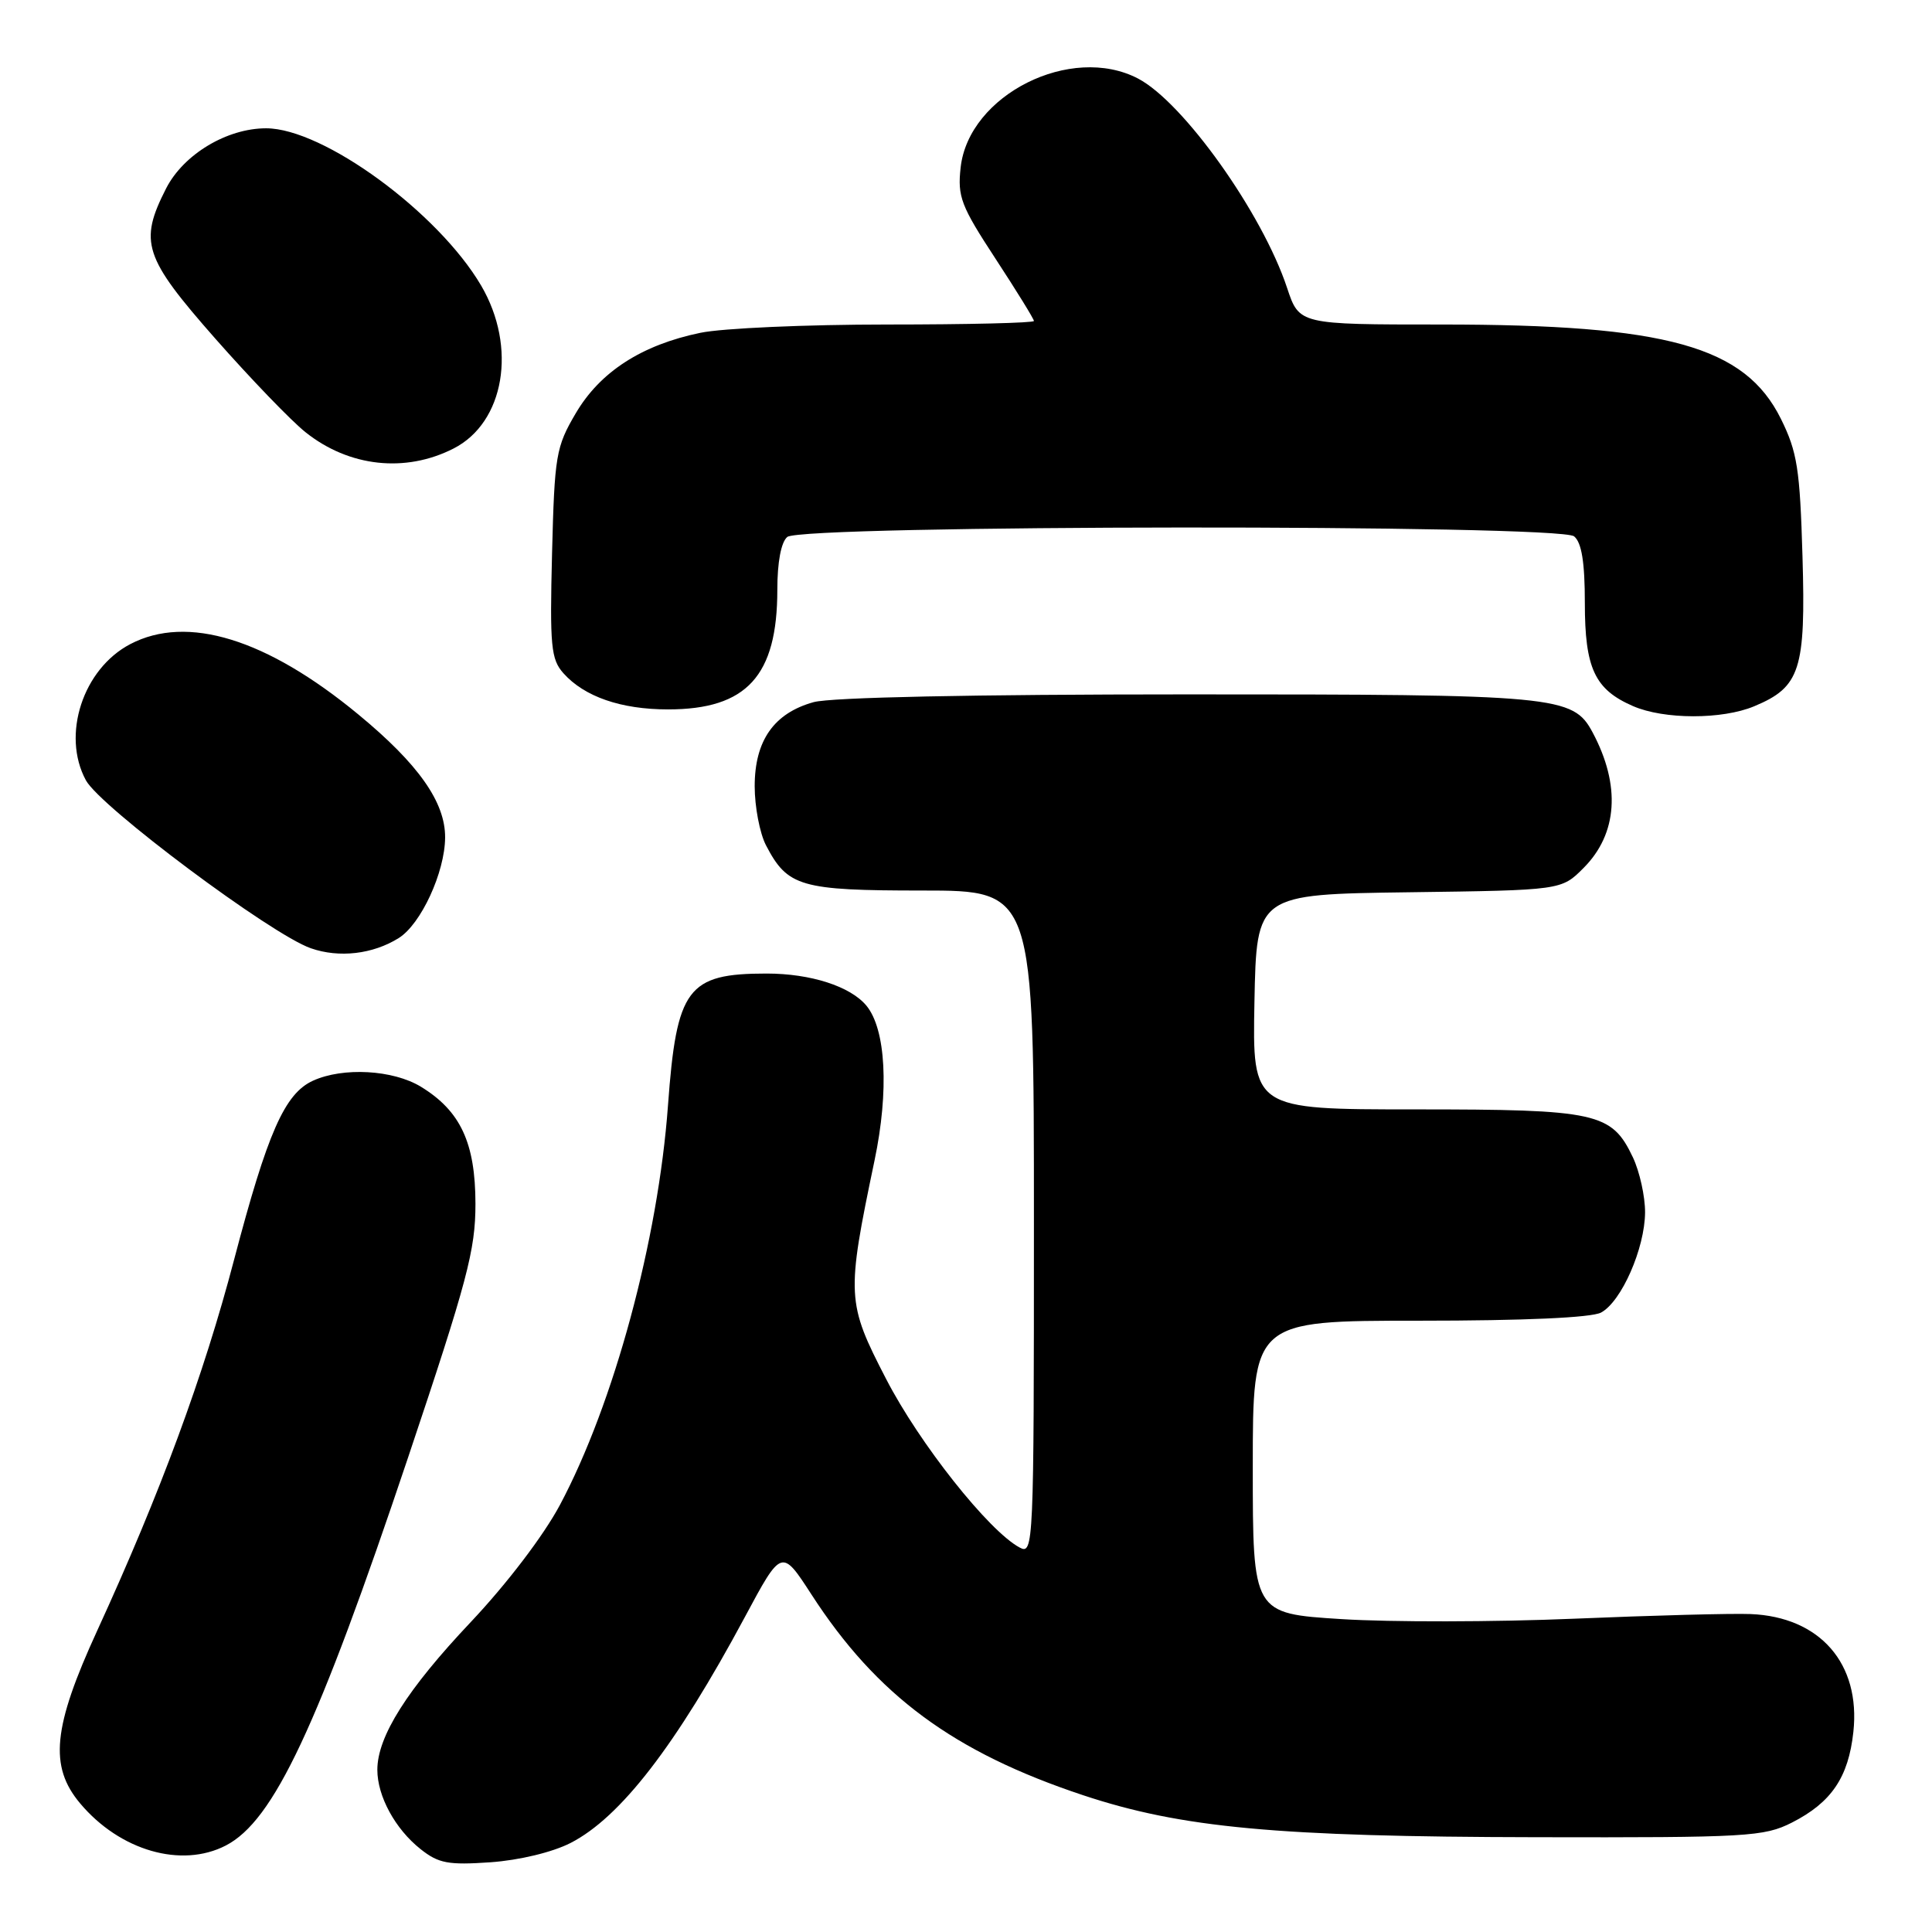 <?xml version="1.0" encoding="UTF-8" standalone="no"?>
<!DOCTYPE svg PUBLIC "-//W3C//DTD SVG 1.1//EN" "http://www.w3.org/Graphics/SVG/1.1/DTD/svg11.dtd" >
<svg xmlns="http://www.w3.org/2000/svg" xmlns:xlink="http://www.w3.org/1999/xlink" version="1.1" viewBox="0 0 256 256">
 <g >
 <path fill="currentColor"
d=" M 75.59 244.21 C 82.20 240.83 89.56 231.30 98.68 214.30 C 103.57 205.18 103.57 205.18 107.53 211.29 C 116.18 224.66 126.35 232.17 143.50 237.87 C 156.53 242.20 169.22 243.38 203.50 243.44 C 231.58 243.50 233.75 243.37 237.44 241.50 C 242.67 238.84 244.93 235.51 245.58 229.49 C 246.56 220.43 241.16 214.24 231.95 213.87 C 229.50 213.77 218.95 214.05 208.50 214.49 C 198.05 214.93 184.21 214.95 177.75 214.54 C 166.00 213.80 166.00 213.80 166.00 194.40 C 166.00 175.00 166.00 175.00 188.07 175.00 C 201.96 175.00 210.88 174.60 212.15 173.92 C 214.85 172.47 217.95 165.42 217.98 160.65 C 217.99 158.53 217.26 155.25 216.37 153.36 C 213.55 147.42 211.64 147.00 187.52 147.00 C 165.95 147.00 165.95 147.00 166.22 132.75 C 166.50 118.50 166.50 118.50 186.69 118.23 C 206.89 117.96 206.89 117.96 209.82 115.02 C 214.35 110.49 214.78 104.07 211.03 97.05 C 208.43 92.19 206.37 92.00 157.28 92.01 C 128.99 92.01 110.08 92.40 107.80 93.04 C 102.55 94.50 100.00 98.14 100.00 104.18 C 100.00 106.89 100.67 110.40 101.49 111.99 C 104.35 117.50 106.06 118.00 122.22 118.00 C 137.00 118.00 137.00 118.00 137.00 162.04 C 137.00 204.98 136.95 206.05 135.10 205.05 C 131.01 202.86 121.83 191.28 117.42 182.73 C 112.18 172.60 112.13 171.70 115.88 153.77 C 117.82 144.52 117.39 136.38 114.80 133.25 C 112.67 130.69 107.42 129.00 101.58 129.00 C 91.08 129.00 89.65 130.92 88.51 146.49 C 87.21 164.31 81.35 185.98 74.19 199.42 C 72.01 203.50 67.17 209.85 62.39 214.92 C 53.95 223.85 50.00 230.09 50.00 234.51 C 50.00 238.01 52.37 242.36 55.73 245.02 C 58.11 246.91 59.40 247.15 65.00 246.76 C 68.81 246.49 73.20 245.43 75.59 244.21 Z  M 29.92 244.54 C 36.27 241.26 42.05 228.95 54.08 193.10 C 61.93 169.69 63.00 165.67 63.00 159.50 C 62.99 151.43 61.02 147.20 55.76 143.99 C 52.07 141.75 45.46 141.38 41.47 143.20 C 37.72 144.91 35.45 150.06 31.02 166.91 C 26.99 182.28 21.24 197.85 12.87 216.09 C 7.00 228.88 6.49 234.05 10.62 238.96 C 15.89 245.23 24.04 247.58 29.92 244.54 Z  M 52.83 124.30 C 55.78 122.46 58.95 115.59 58.98 110.98 C 59.01 106.29 55.44 101.23 47.46 94.65 C 35.33 84.64 24.81 81.40 17.26 85.35 C 10.99 88.63 8.13 97.39 11.38 103.39 C 13.27 106.90 35.94 123.83 41.19 125.65 C 44.94 126.96 49.40 126.44 52.83 124.30 Z  M 232.45 93.58 C 238.54 91.04 239.28 88.74 238.84 73.75 C 238.50 62.12 238.15 59.89 235.98 55.50 C 231.20 45.87 220.89 43.00 190.99 43.00 C 172.16 43.00 172.16 43.00 170.55 38.16 C 167.26 28.23 156.81 13.56 150.80 10.41 C 141.93 5.77 128.36 12.56 127.29 22.19 C 126.86 26.07 127.33 27.28 131.91 34.28 C 134.71 38.56 137.00 42.27 137.00 42.53 C 137.00 42.79 128.25 43.00 117.55 43.00 C 106.85 43.00 95.71 43.49 92.80 44.10 C 85.02 45.71 79.51 49.27 76.28 54.78 C 73.67 59.22 73.48 60.33 73.15 73.31 C 72.84 85.63 73.01 87.35 74.65 89.20 C 77.43 92.32 82.29 94.00 88.52 94.00 C 98.95 94.00 103.00 89.56 103.00 78.15 C 103.00 74.48 103.50 71.83 104.32 71.15 C 106.27 69.53 206.64 69.46 208.58 71.07 C 209.58 71.90 210.00 74.52 210.00 79.90 C 210.00 88.55 211.31 91.36 216.38 93.56 C 220.48 95.35 228.21 95.36 232.45 93.58 Z  M 60.10 59.43 C 66.85 55.99 68.54 46.01 63.76 37.85 C 58.07 28.15 42.84 17.00 35.26 17.00 C 30.06 17.00 24.32 20.45 22.01 24.97 C 18.39 32.08 19.04 34.09 28.52 44.86 C 33.21 50.18 38.59 55.77 40.48 57.27 C 46.24 61.87 53.71 62.69 60.10 59.43 Z "/>
</g>
</svg>